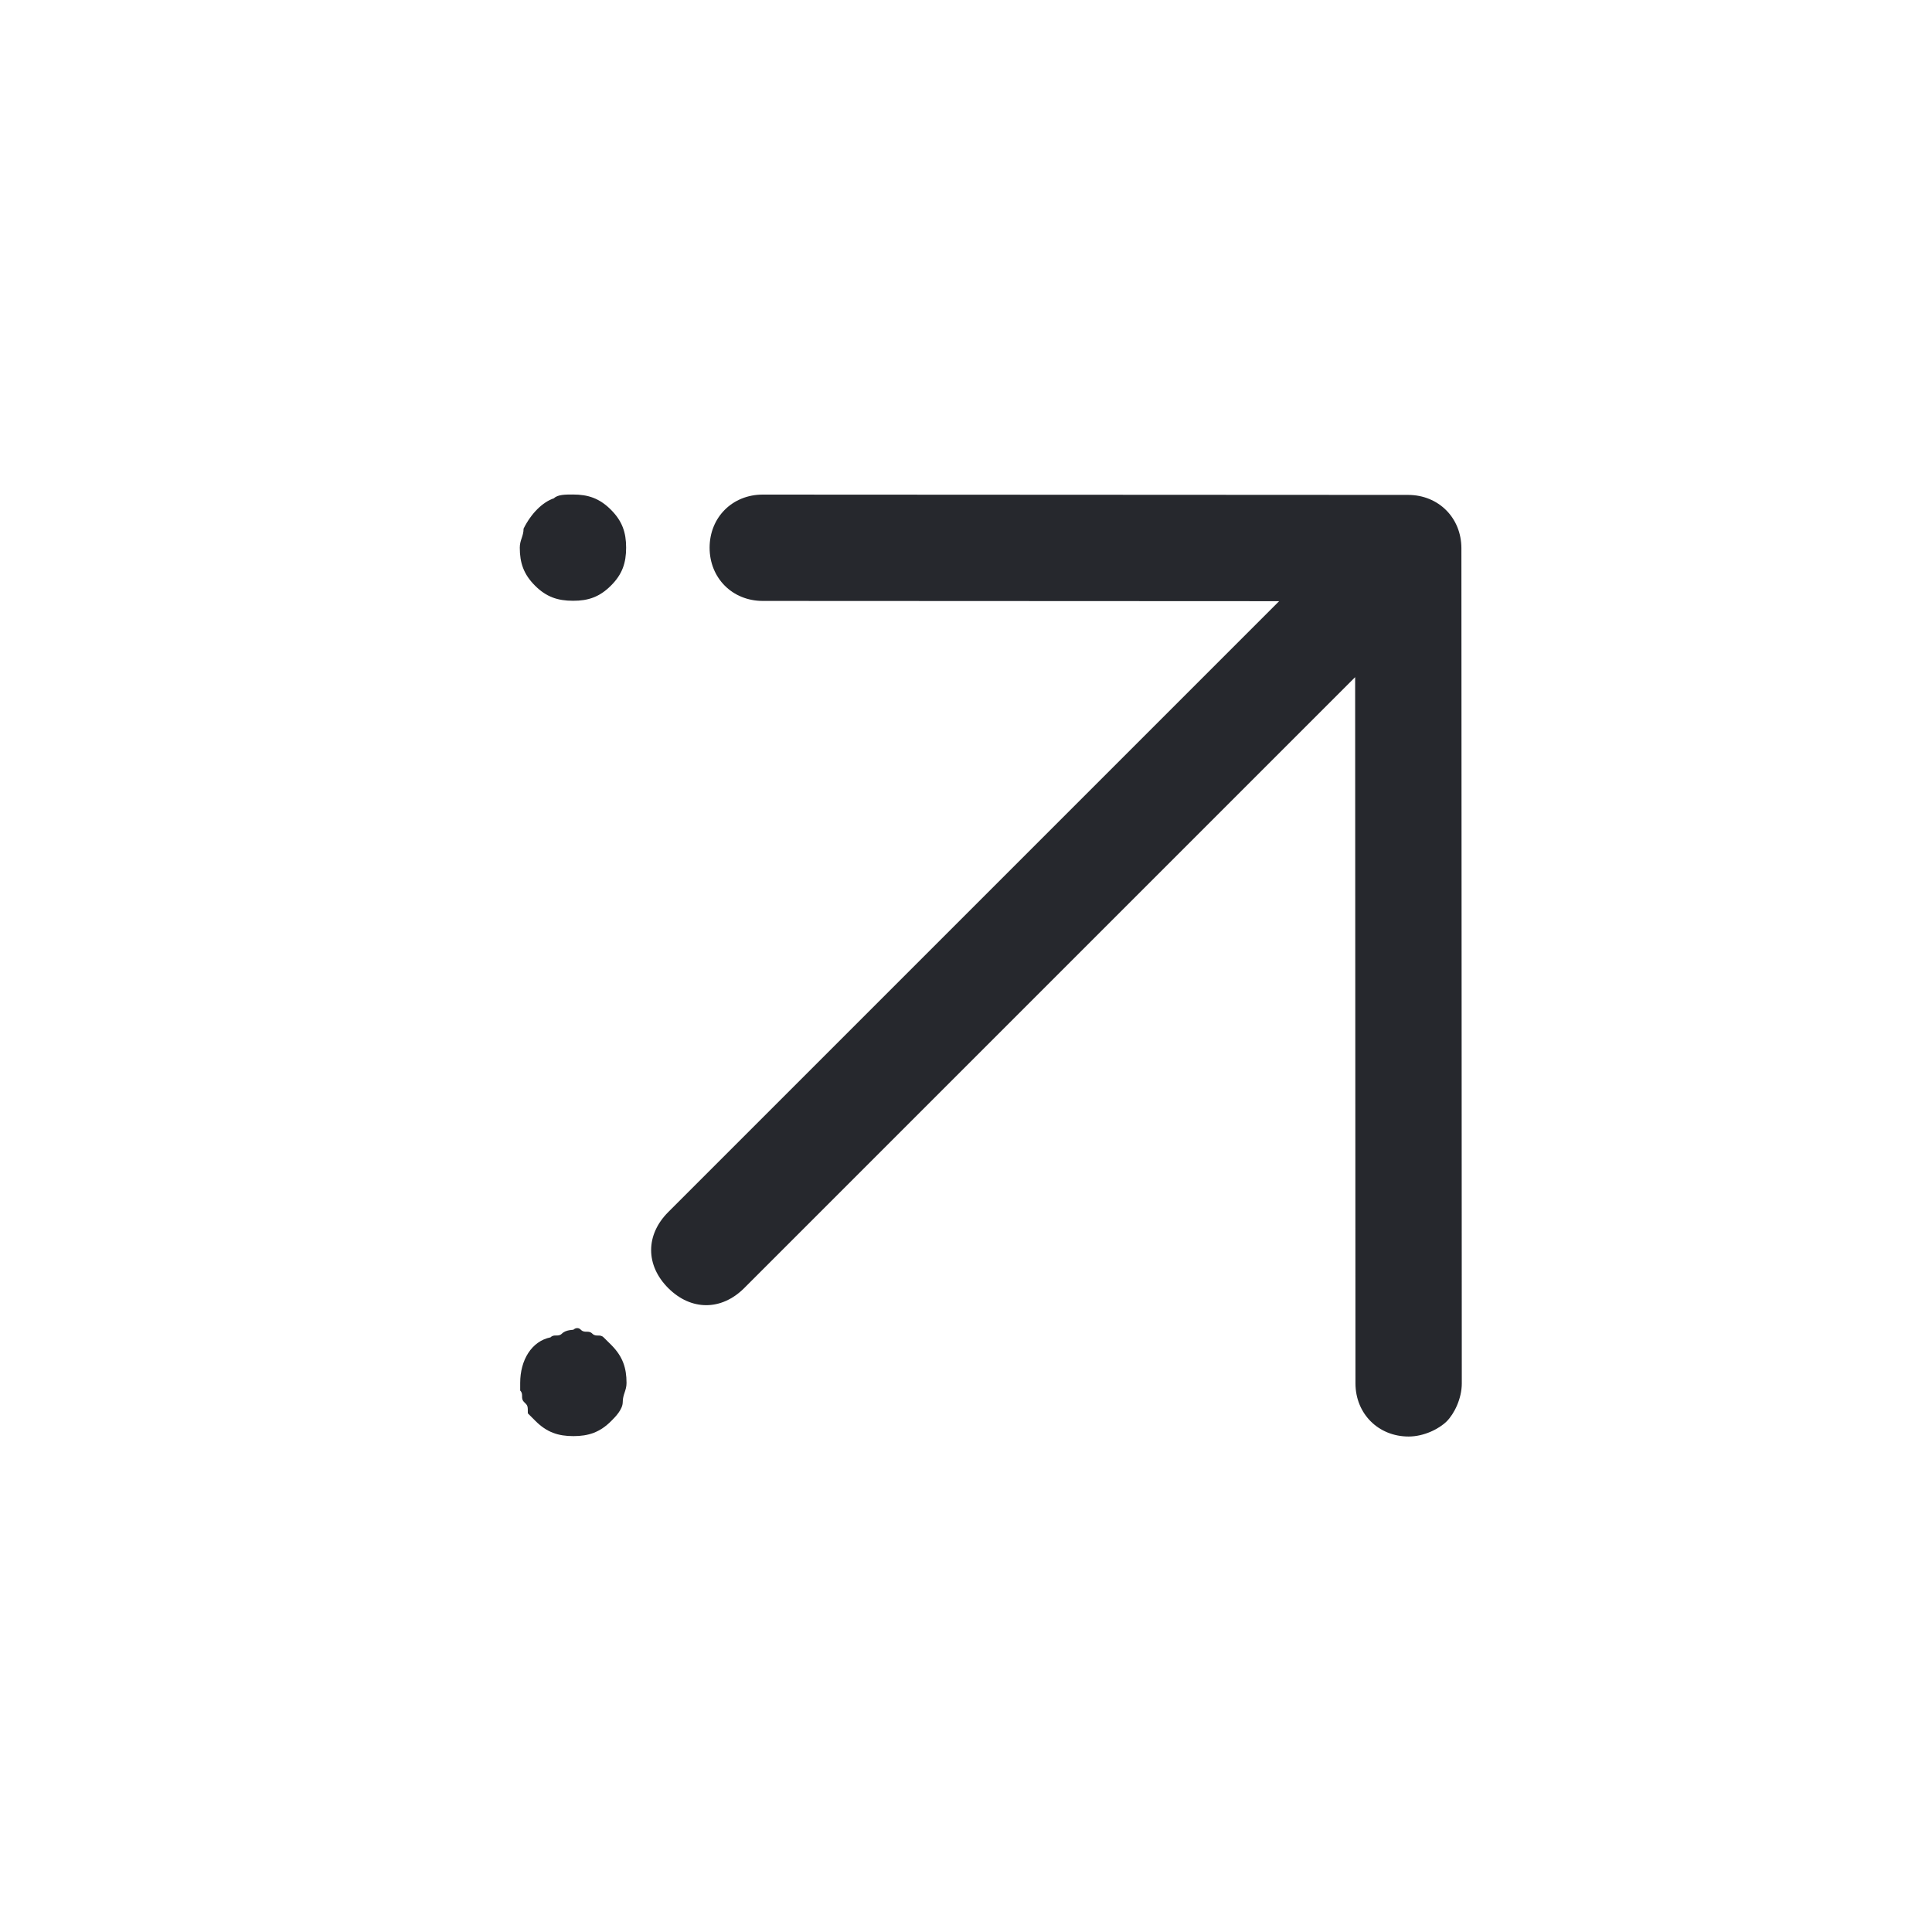 <svg width="24" height="24" viewBox="0 0 24 24" fill="none" xmlns="http://www.w3.org/2000/svg">
<path d="M17.493 6.148L9.475 6.144C9.098 6.144 8.815 6.427 8.815 6.804C8.815 7.181 9.098 7.465 9.476 7.465L15.89 7.468L8.3 15.058C8.018 15.341 8.018 15.718 8.301 16.001C8.584 16.284 8.961 16.284 9.244 16.002L16.834 8.412L16.838 17.185C16.839 17.562 17.122 17.845 17.499 17.845C17.688 17.845 17.876 17.751 17.971 17.657C18.065 17.563 18.159 17.374 18.159 17.185L18.154 6.809C18.153 6.432 17.87 6.149 17.493 6.148Z" fill="#26282D"/>
<path d="M7.589 7.275C7.731 7.134 7.778 6.992 7.778 6.803C7.778 6.615 7.73 6.473 7.589 6.332C7.447 6.19 7.306 6.143 7.117 6.143C7.023 6.143 6.928 6.143 6.881 6.19C6.74 6.237 6.598 6.378 6.504 6.567C6.504 6.661 6.457 6.708 6.457 6.803C6.457 6.991 6.504 7.133 6.646 7.275C6.787 7.416 6.929 7.463 7.118 7.463C7.306 7.464 7.448 7.416 7.589 7.275Z" fill="#26282D"/>
<path d="M7.358 16.567C7.311 16.519 7.264 16.567 7.216 16.519C7.169 16.472 7.122 16.519 7.122 16.519C7.122 16.519 7.028 16.519 6.981 16.566C6.934 16.614 6.886 16.566 6.839 16.613C6.603 16.661 6.462 16.896 6.462 17.179L6.462 17.274C6.509 17.321 6.462 17.368 6.509 17.415C6.557 17.462 6.557 17.462 6.557 17.557C6.604 17.604 6.604 17.604 6.651 17.651C6.793 17.793 6.934 17.84 7.123 17.84C7.311 17.84 7.453 17.793 7.594 17.651C7.641 17.604 7.736 17.51 7.736 17.416C7.736 17.322 7.783 17.274 7.783 17.18C7.783 16.991 7.735 16.85 7.594 16.708C7.547 16.661 7.547 16.661 7.499 16.614C7.452 16.567 7.405 16.614 7.358 16.567Z" fill="#26282D"/>
</svg>
